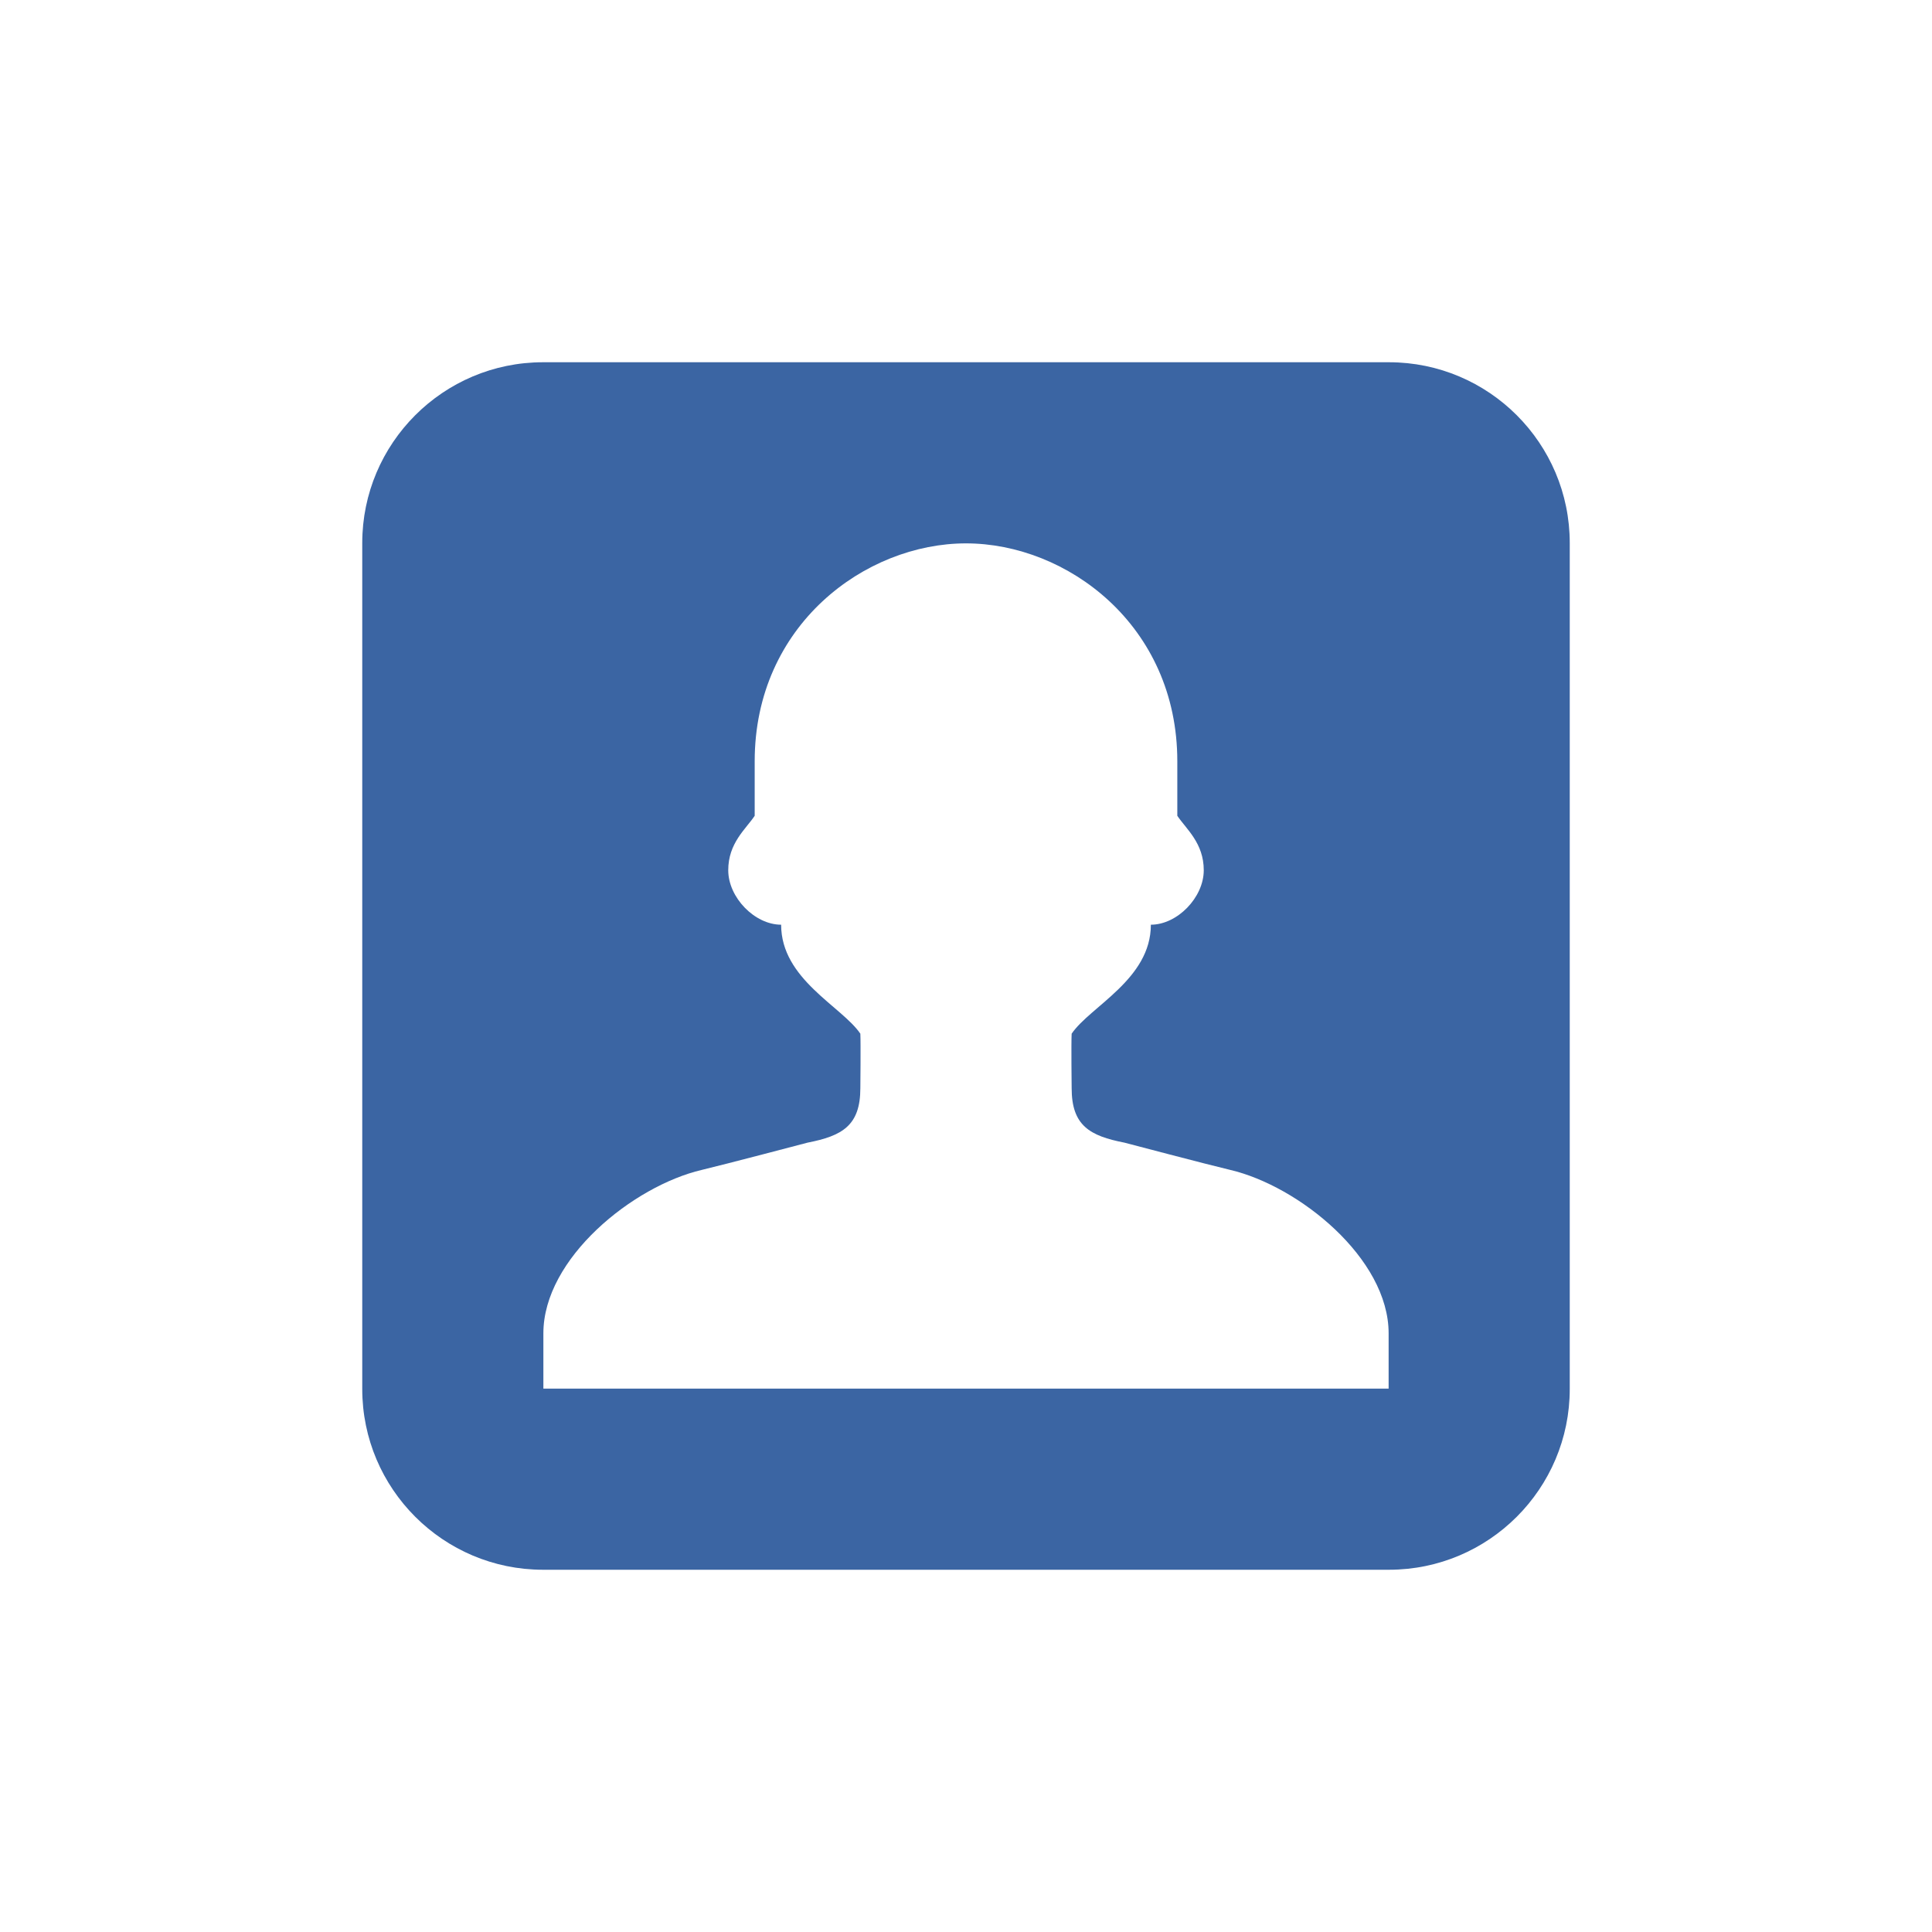 <svg xmlns="http://www.w3.org/2000/svg" width="32" height="32" viewBox="0 0 32 32">
  <path fill="#3B65A3" fill-rule="evenodd" d="M8.994,6 L23.006,6 C24.657,6 26,7.341 26,8.994 L26,23.006 C26,24.657 24.659,26 23.006,26 L8.994,26 C7.343,26 6,24.659 6,23.006 L6,8.994 C6,7.343 7.341,6 8.994,6 Z M18.625,18.926 C18.052,18.814 17.75,18.645 17.75,18.024 C17.75,18.024 17.741,17.283 17.75,17.121 C18.059,16.667 19.062,16.219 19.062,15.316 C19.5,15.316 19.938,14.865 19.938,14.414 C19.938,13.963 19.649,13.734 19.5,13.512 L19.5,12.609 C19.5,10.354 17.669,9 16,9 C14.331,9 12.5,10.354 12.5,12.609 L12.5,13.512 C12.351,13.735 12.062,13.963 12.062,14.414 C12.062,14.865 12.5,15.316 12.938,15.316 C12.938,16.219 13.941,16.667 14.25,17.121 C14.258,17.283 14.25,18.024 14.25,18.024 C14.25,18.645 13.948,18.814 13.375,18.926 C13.375,18.926 11.993,19.29 11.625,19.377 C10.488,19.643 9,20.84 9,22.084 L9,23 L23,23 L23,22.084 C23,20.84 21.511,19.643 20.375,19.377 C20.006,19.29 18.625,18.926 18.625,18.926 Z"/>
</svg>
